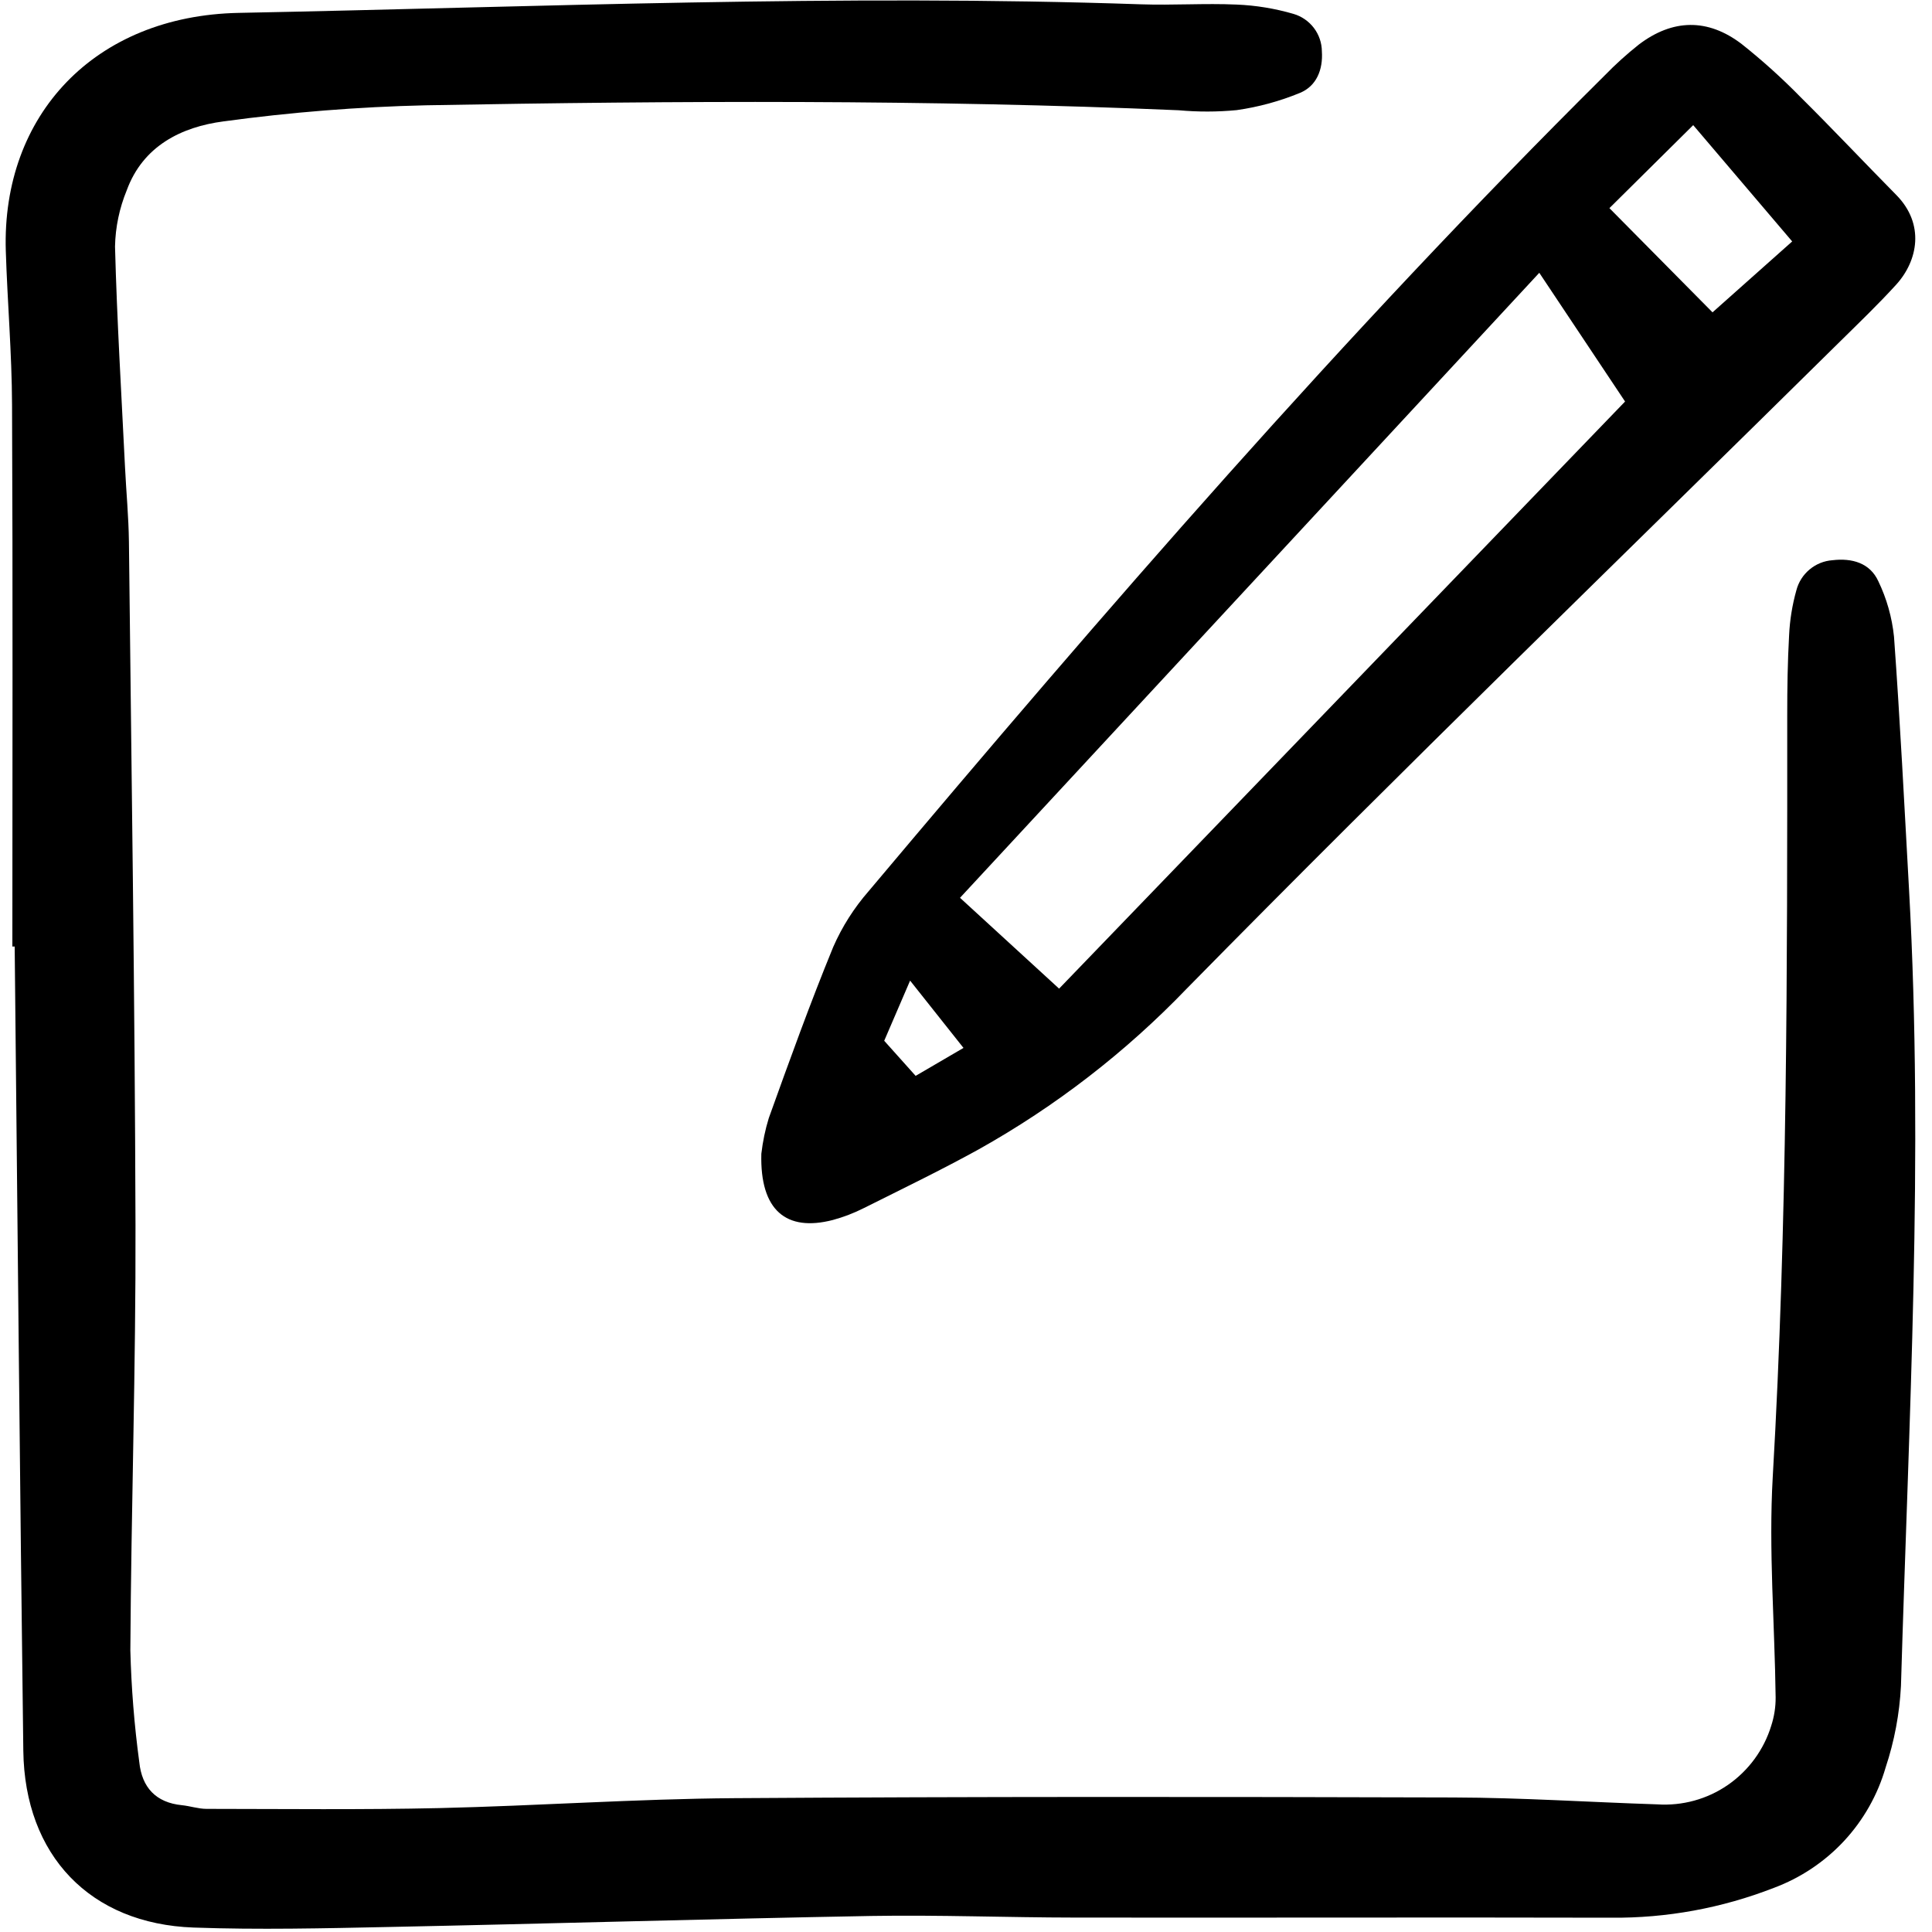 <svg width="30" height="30" viewBox="0 0 30 30" fill="none" xmlns="http://www.w3.org/2000/svg">
<g clip-path="url(#clip0_12_534)">
<path d="M0.192 14.698C0.192 11.894 0.2 9.089 0.187 6.285C0.184 5.488 0.115 4.691 0.09 3.894C0.026 1.789 1.468 0.244 3.708 0.2C8.377 0.108 13.046 -0.093 17.717 0.067C18.211 0.084 18.708 0.049 19.202 0.071C19.501 0.083 19.798 0.132 20.086 0.216C20.212 0.253 20.322 0.329 20.402 0.434C20.481 0.538 20.525 0.666 20.526 0.797C20.545 1.083 20.442 1.336 20.187 1.442C19.871 1.572 19.541 1.662 19.203 1.71C18.903 1.739 18.601 1.739 18.301 1.712C14.406 1.545 10.51 1.564 6.614 1.635C5.562 1.659 4.512 1.743 3.47 1.885C2.817 1.971 2.22 2.266 1.968 2.955C1.854 3.233 1.792 3.528 1.786 3.828C1.816 4.969 1.885 6.109 1.941 7.25C1.96 7.638 1.997 8.025 2.002 8.413C2.041 11.951 2.094 15.488 2.104 19.026C2.11 21.226 2.037 23.427 2.024 25.627C2.039 26.208 2.085 26.787 2.163 27.363C2.203 27.753 2.419 27.991 2.825 28.031C2.953 28.044 3.08 28.088 3.207 28.088C4.411 28.089 5.615 28.103 6.818 28.076C8.345 28.041 9.872 27.933 11.399 27.922C15.123 27.897 18.848 27.9 22.572 27.911C23.626 27.914 24.679 27.984 25.733 28.018C26.123 28.044 26.51 27.938 26.831 27.716C27.152 27.494 27.39 27.169 27.504 26.796C27.55 26.654 27.573 26.506 27.572 26.358C27.558 25.216 27.462 24.071 27.527 22.935C27.755 18.99 27.753 15.043 27.752 11.095C27.752 10.685 27.758 10.275 27.781 9.866C27.792 9.629 27.83 9.394 27.894 9.166C27.927 9.039 27.999 8.926 28.1 8.842C28.201 8.758 28.325 8.708 28.455 8.699C28.758 8.663 29.037 8.741 29.167 9.026C29.297 9.296 29.379 9.587 29.41 9.886C29.505 11.197 29.571 12.511 29.644 13.824C29.872 17.946 29.639 22.062 29.518 26.18C29.496 26.61 29.416 27.036 29.28 27.445C29.157 27.871 28.935 28.263 28.633 28.588C28.33 28.913 27.956 29.162 27.541 29.316C26.737 29.629 25.881 29.786 25.02 29.778C22.243 29.771 19.467 29.78 16.691 29.776C15.636 29.775 14.581 29.733 13.527 29.751C11.031 29.796 8.536 29.871 6.041 29.922C5.03 29.943 4.017 29.967 3.007 29.931C1.401 29.874 0.383 28.813 0.362 27.185C0.308 23.023 0.272 18.86 0.228 14.698L0.192 14.698Z" fill="black"/>
<path d="M11.822 17.916C11.844 17.728 11.882 17.542 11.938 17.361C12.258 16.471 12.579 15.58 12.938 14.705C13.076 14.389 13.263 14.096 13.49 13.836C17.153 9.482 20.876 5.181 24.919 1.17C25.084 1 25.26 0.841 25.445 0.694C25.971 0.293 26.518 0.281 27.045 0.684C27.365 0.938 27.669 1.212 27.955 1.504C28.46 2.005 28.947 2.522 29.446 3.028C29.89 3.479 29.784 4.047 29.442 4.422C29.166 4.725 28.871 5.008 28.579 5.296C25.19 8.641 21.767 11.953 18.43 15.349C17.48 16.338 16.39 17.18 15.194 17.849C14.61 18.171 14.01 18.461 13.414 18.759C13.26 18.837 13.098 18.899 12.932 18.944C12.211 19.13 11.799 18.798 11.822 17.916ZM16.446 15.351L25.234 6.235L23.902 4.236C20.886 7.49 17.919 10.691 14.907 13.941C15.447 14.436 15.963 14.909 16.445 15.351H16.446ZM24.991 3.232L26.592 4.85L27.829 3.749C27.296 3.122 26.804 2.545 26.292 1.943L24.991 3.232ZM14.132 15.227C13.97 15.603 13.849 15.884 13.73 16.161L14.218 16.706L14.961 16.272L14.132 15.227Z" fill="black"/>
</g>
<defs>
<clipPath id="clip0_12_534">
<rect width="29.806" height="30" fill="white"/>
</clipPath>
</defs>
</svg>
